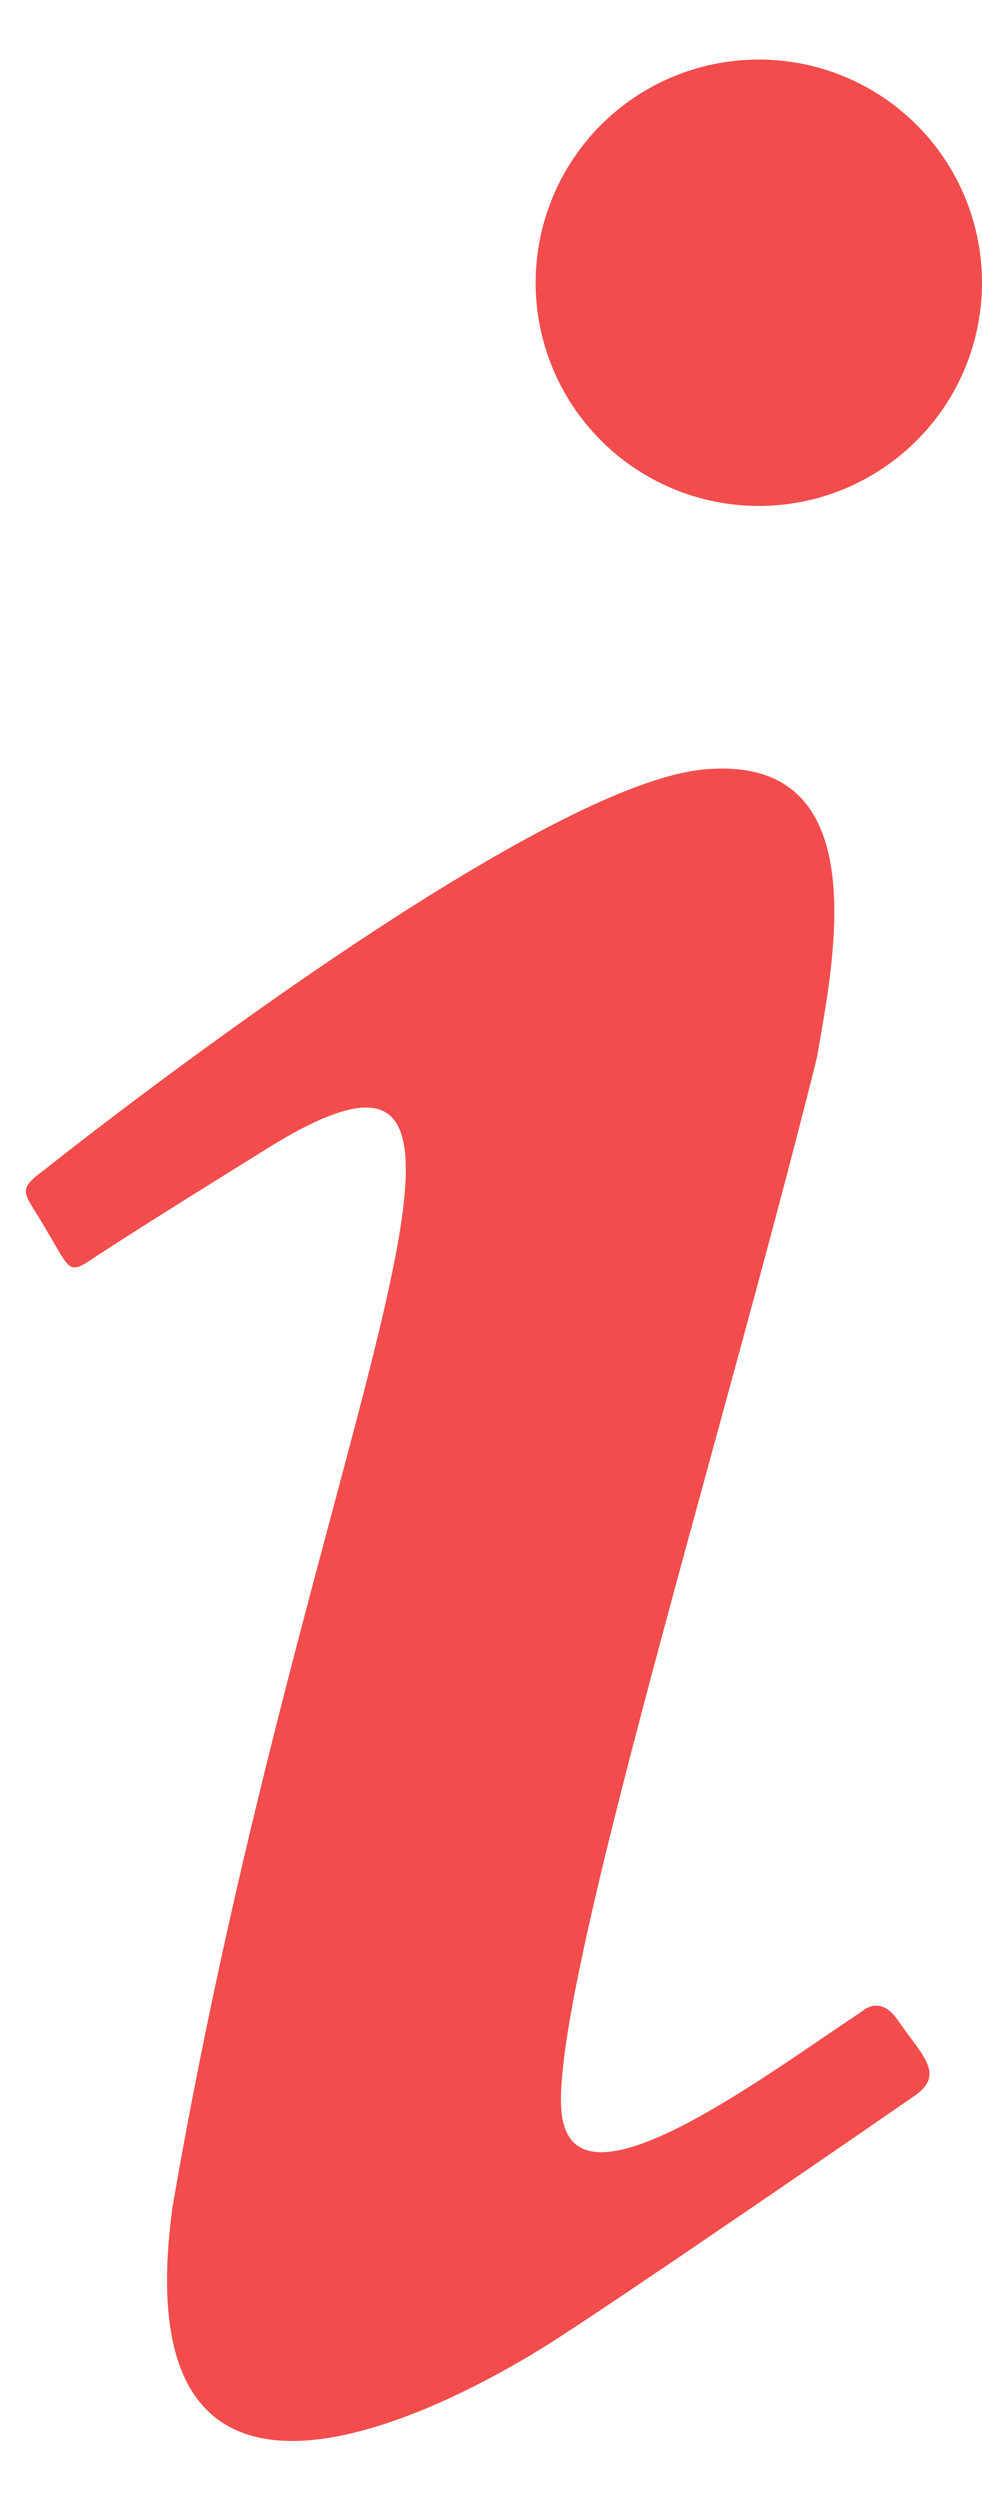 <svg width="11" height="28" viewBox="0 0 11 28" fill="none" xmlns="http://www.w3.org/2000/svg">
<path d="M8.5 0.667C7.837 0.667 7.201 0.93 6.732 1.399C6.264 1.868 6 2.504 6 3.167C6 3.83 6.264 4.466 6.732 4.934C7.201 5.403 7.837 5.667 8.5 5.667C9.163 5.667 9.799 5.403 10.268 4.934C10.737 4.466 11 3.83 11 3.167C11 2.504 10.737 1.868 10.268 1.399C9.799 0.93 9.163 0.667 8.5 0.667ZM7.9 8.617C5.917 8.783 0.5 13.1 0.5 13.1C0.167 13.35 0.267 13.333 0.533 13.8C0.8 14.25 0.767 14.283 1.083 14.067C1.417 13.85 1.967 13.5 2.883 12.933C6.417 10.667 3.45 15.9 1.933 24.717C1.333 29.083 5.267 26.833 6.283 26.167C7.283 25.517 9.967 23.667 10.233 23.483C10.6 23.233 10.334 23.033 10.05 22.617C9.85 22.333 9.65 22.533 9.65 22.533C8.567 23.25 6.583 24.75 6.317 23.8C6 22.85 8.033 16.333 9.15 11.85C9.333 10.783 9.833 8.45 7.9 8.617Z" fill="#F24C4C"/>
</svg>
